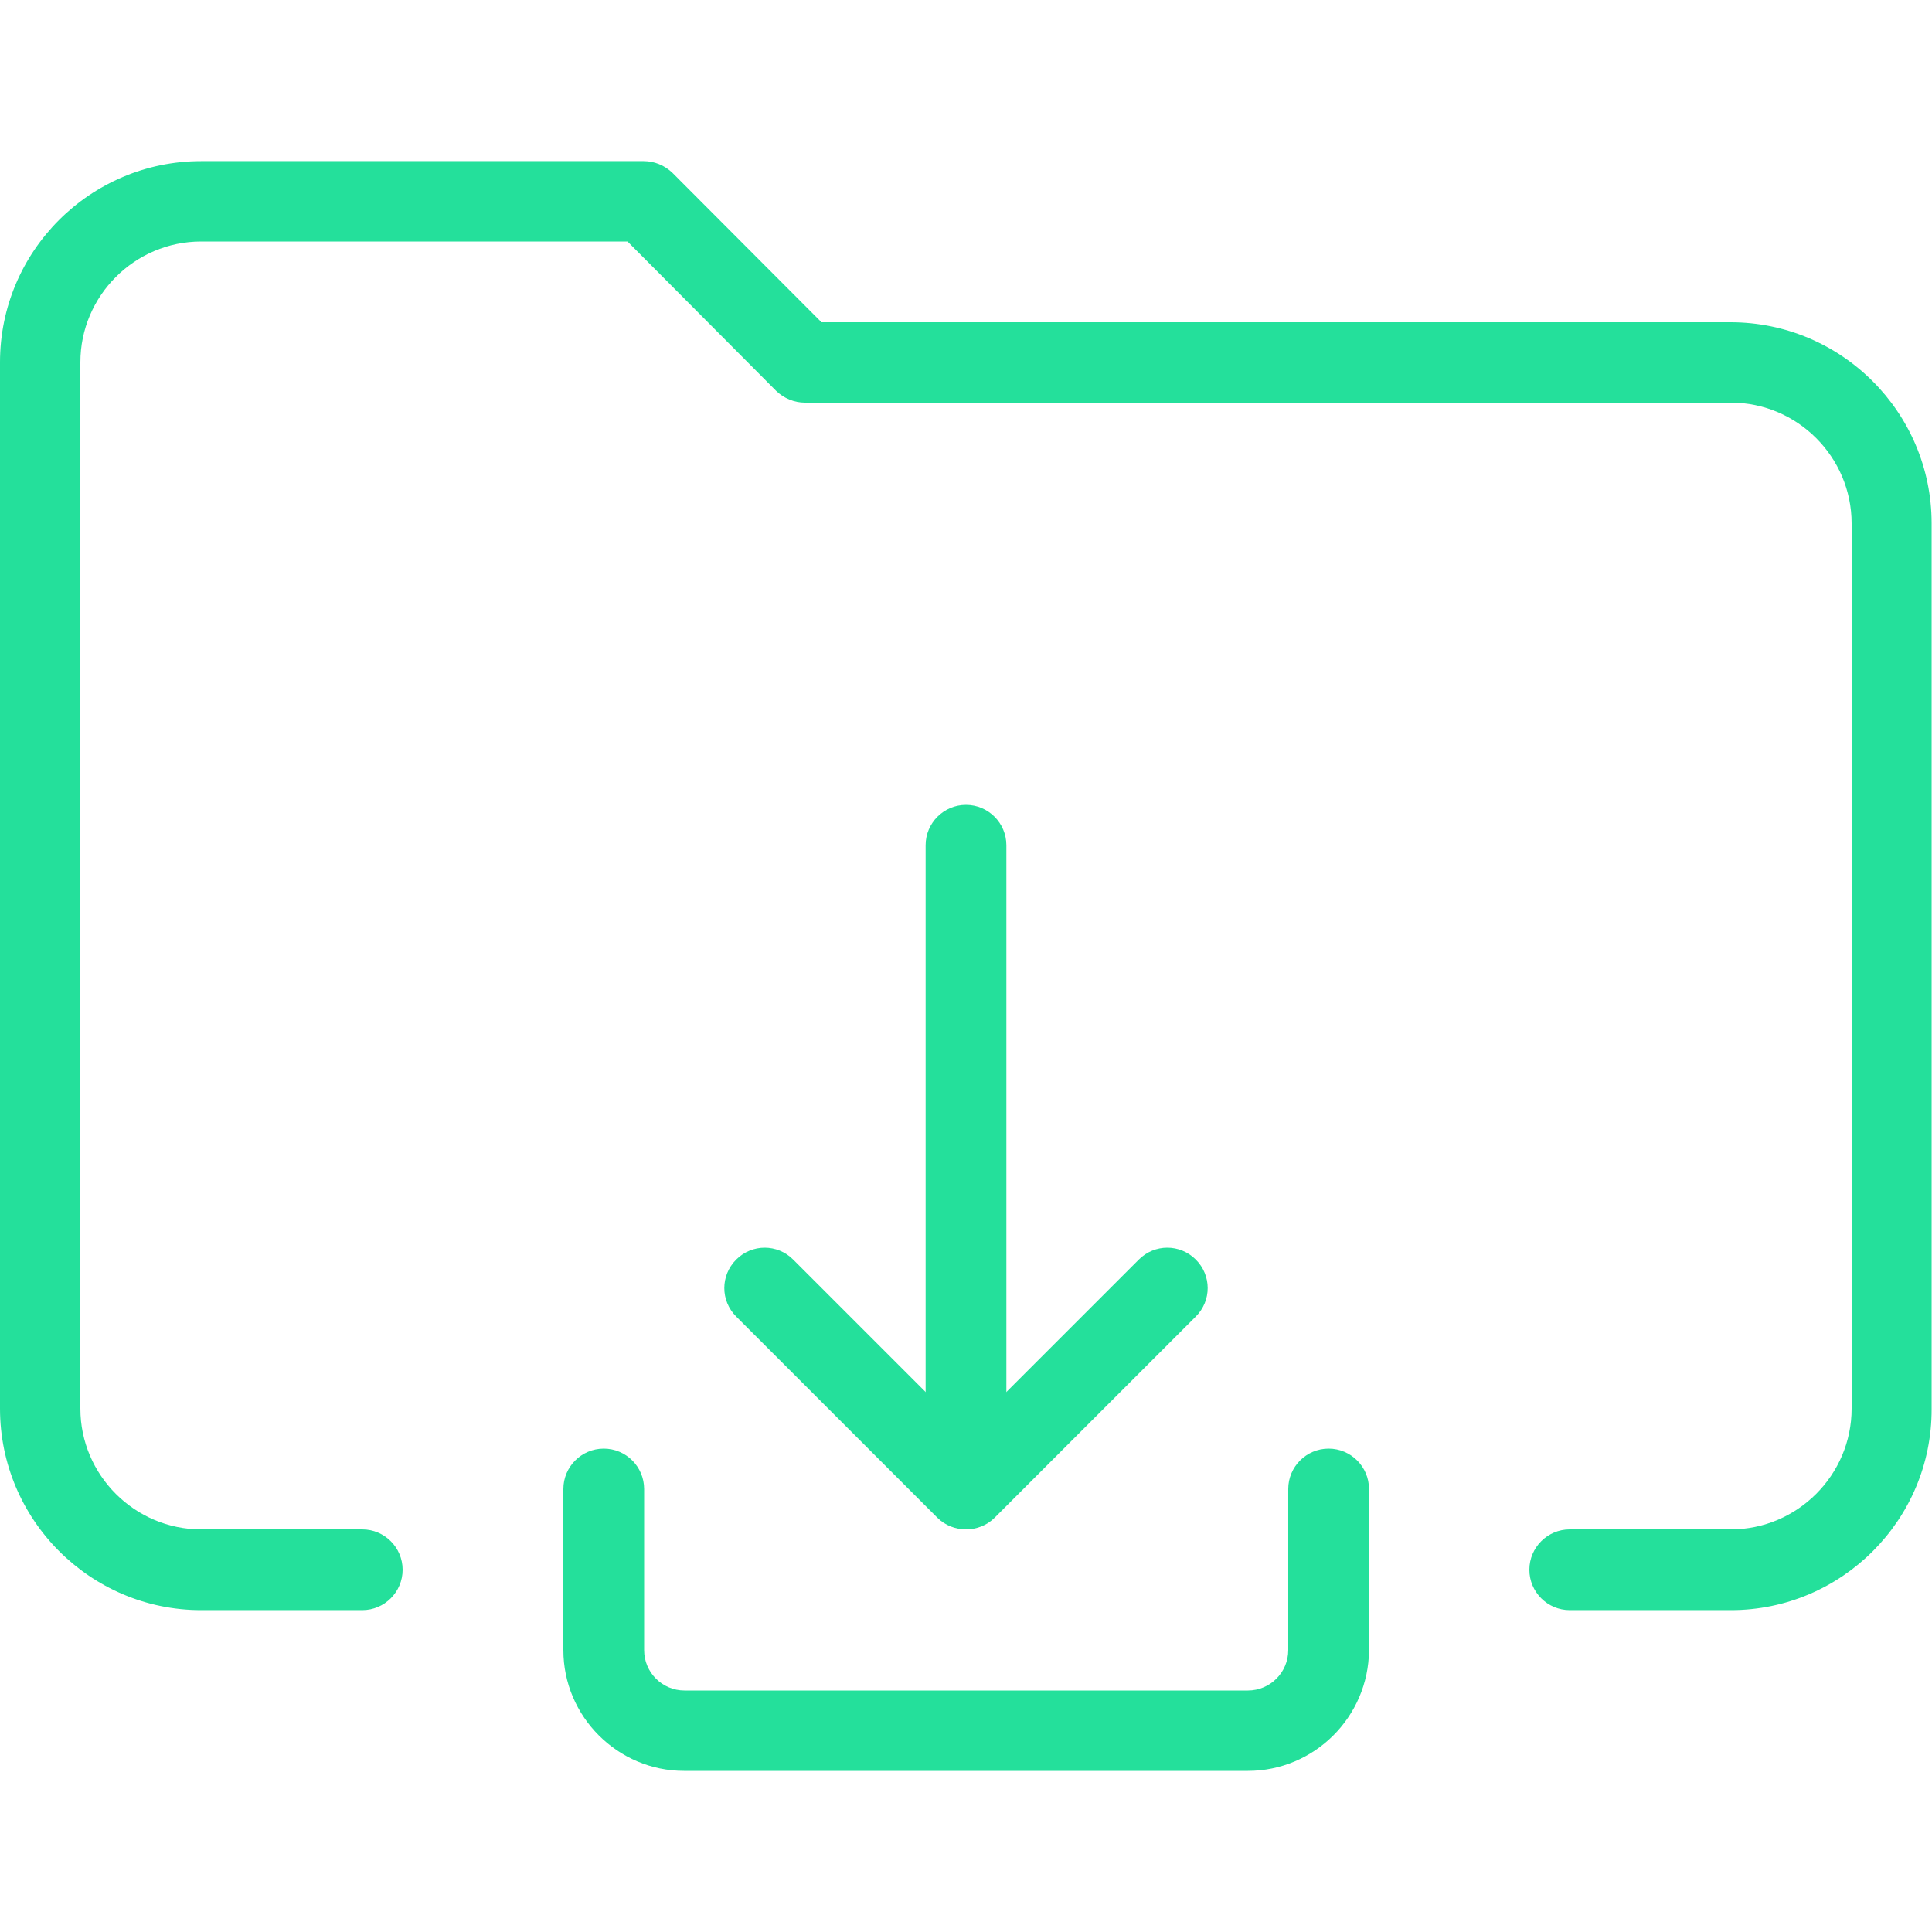 <?xml version="1.0" encoding="utf-8"?>
<!-- Generator: Adobe Illustrator 24.0.1, SVG Export Plug-In . SVG Version: 6.00 Build 0)  -->
<svg version="1.1" id="_x31_px" xmlns="http://www.w3.org/2000/svg" xmlns:xlink="http://www.w3.org/1999/xlink" x="0px" y="0px"
	 viewBox="0 0 512 512" style="enable-background:new 0 0 512 512;" xml:space="preserve">
<style type="text/css">
	.st0{fill:#24E09B;}
</style>
<path class="st0" d="M458.7,426.7H416c-5.9,0-10.7-4.8-10.7-10.7c0-5.9,4.8-10.7,10.7-10.7h42.7c17.6,0,32-14.4,32-32V138.7
	c0-17.6-14.4-32-32-32H213.3c-2.8,0-5.5-1.1-7.6-3.1L166.3,64H53.3c-17.6,0-32,14.4-32,32v277.3c0,17.6,14.4,32,32,32H96
	c5.9,0,10.7,4.8,10.7,10.7c0,5.9-4.8,10.7-10.7,10.7H53.3C23.9,426.7,0,402.7,0,373.3V96c0-29.4,23.9-53.3,53.3-53.3h117.3
	c2.8,0,5.5,1.1,7.6,3.1l39.5,39.6h240.9c29.4,0,53.3,23.9,53.3,53.3v234.7C512,402.7,488.1,426.7,458.7,426.7z"/>
<path class="st0" d="M256,400c-5.9,0-10.7-4.8-10.7-10.7V224c0-5.9,4.8-10.7,10.7-10.7s10.7,4.8,10.7,10.7v165.3
	C266.7,395.2,261.9,400,256,400z"/>
<path class="st0" d="M256,405.3c-2.7,0-5.5-1-7.6-3.1l-53.3-53.3c-4.2-4.2-4.2-10.9,0-15.1c4.2-4.2,10.9-4.2,15.1,0l45.8,45.8
	l45.8-45.8c4.2-4.2,10.9-4.2,15.1,0c4.2,4.2,4.2,10.9,0,15.1l-53.3,53.3C261.5,404.3,258.7,405.3,256,405.3z"/>
<path class="st0" d="M330.7,469.3H181.3c-17.6,0-32-14.4-32-32v-42.7c0-5.9,4.8-10.7,10.7-10.7s10.7,4.8,10.7,10.7v42.7
	c0,5.9,4.8,10.7,10.7,10.7h149.3c5.9,0,10.7-4.8,10.7-10.7v-42.7c0-5.9,4.8-10.7,10.7-10.7c5.9,0,10.7,4.8,10.7,10.7v42.7
	C362.7,455,348.3,469.3,330.7,469.3z"/>
</svg>
